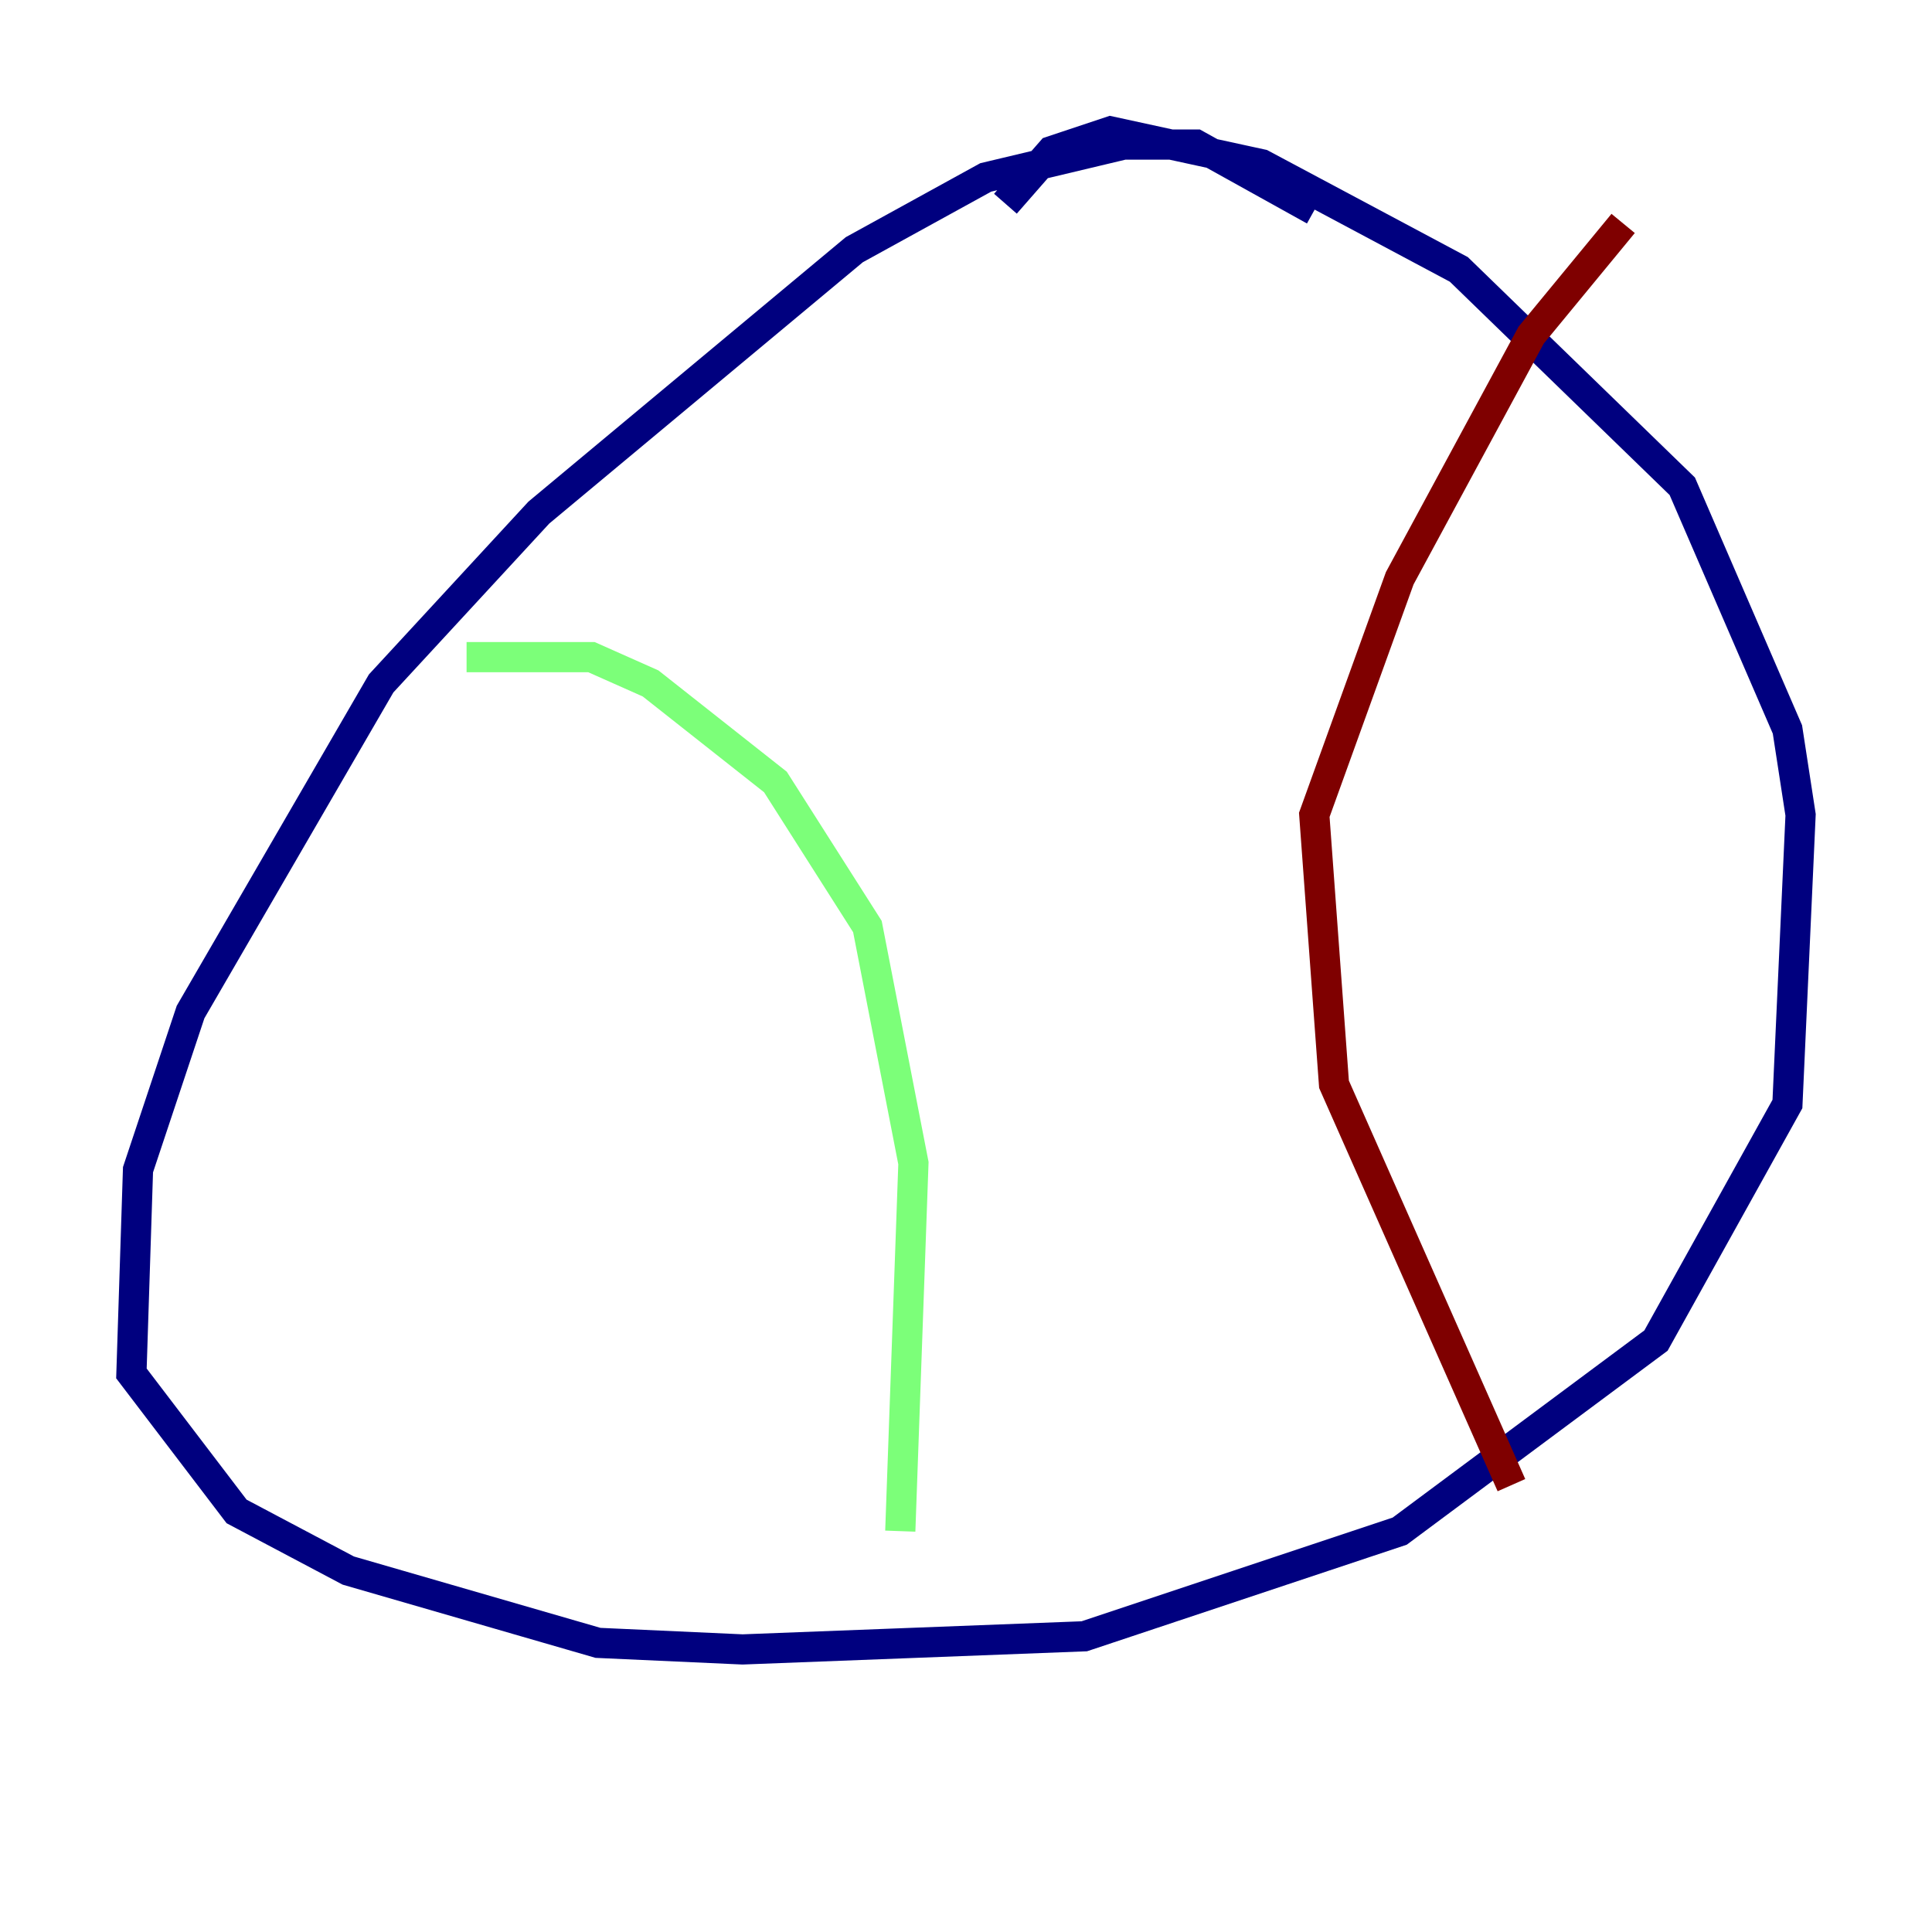 <?xml version="1.0" encoding="utf-8" ?>
<svg baseProfile="tiny" height="128" version="1.2" viewBox="0,0,128,128" width="128" xmlns="http://www.w3.org/2000/svg" xmlns:ev="http://www.w3.org/2001/xml-events" xmlns:xlink="http://www.w3.org/1999/xlink"><defs /><polyline fill="none" points="87.075,13.932 79.238,9.578 74.449,9.578 65.306,11.755 56.599,16.544 35.701,33.959 25.252,45.279 12.626,67.048 9.143,77.497 8.707,90.993 15.674,100.136 23.075,104.054 39.619,108.844 49.197,109.279 71.837,108.408 92.735,101.442 109.714,88.816 118.422,73.143 119.293,53.986 118.422,48.327 111.456,32.218 96.653,17.85 83.592,10.884 73.578,8.707 69.66,10.014 66.612,13.497" stroke="#00007f" stroke-width="2" /><polyline fill="none" points="30.912,43.537 39.184,43.537 43.102,45.279 51.374,51.809 57.469,61.388 60.517,77.061 59.646,101.442" stroke="#7cff79" stroke-width="2" /><polyline fill="none" points="107.537,14.803 101.442,22.204 92.735,38.313 87.075,53.986 88.381,71.837 100.136,98.395" stroke="#7f0000" stroke-width="2" /></svg>
